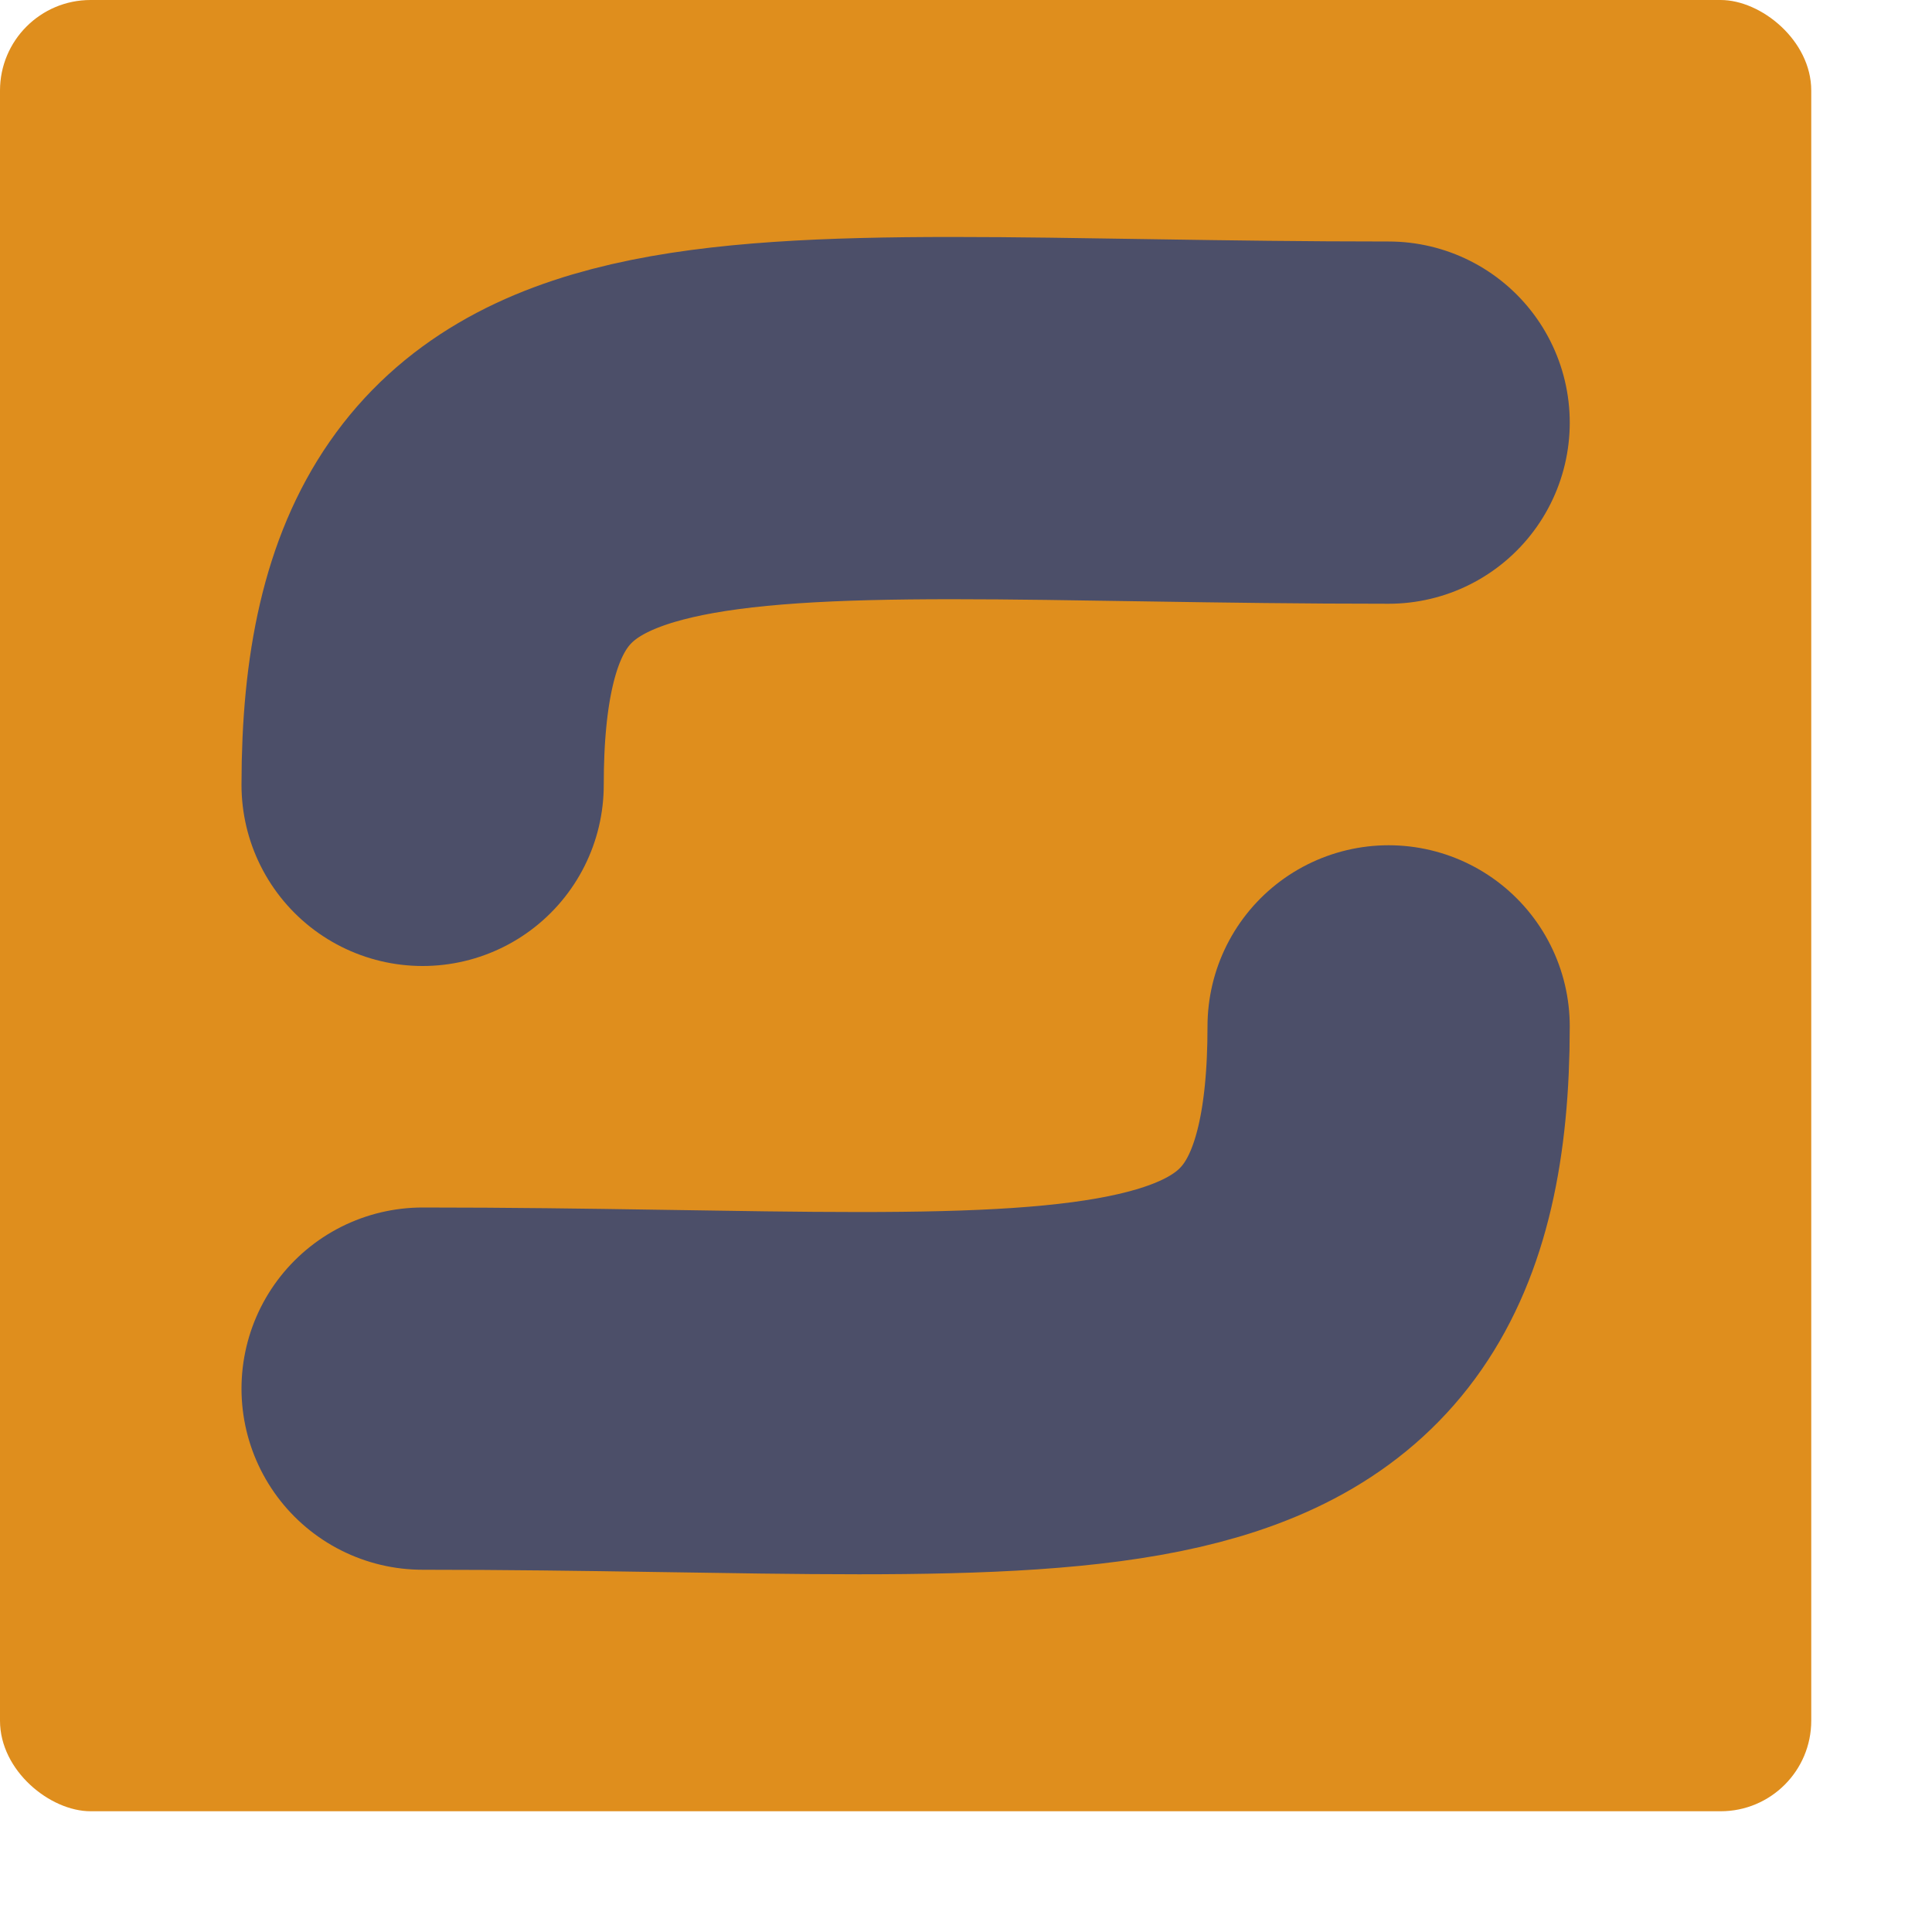 <svg xmlns="http://www.w3.org/2000/svg" width="16" height="16" version="1">
 <rect style="fill:#df8e1d" width="15" height="15" x="-15" y="-15" rx=".75" ry=".75" transform="matrix(0,-1,-1,0,0,0)"/>
 <path style="fill:none;stroke:#4c4f69;stroke-width:3;stroke-linecap:round;stroke-linejoin:round" d="m 3.5,6.5 c 0,-3.6 2.4,-3 8,-3"/>
 <path style="fill:none;stroke:#4c4f69;stroke-width:3;stroke-linecap:round;stroke-linejoin:round" d="m 11.5,8.5 c 0,3.6 -2.4,3 -8,3"/>
</svg>
